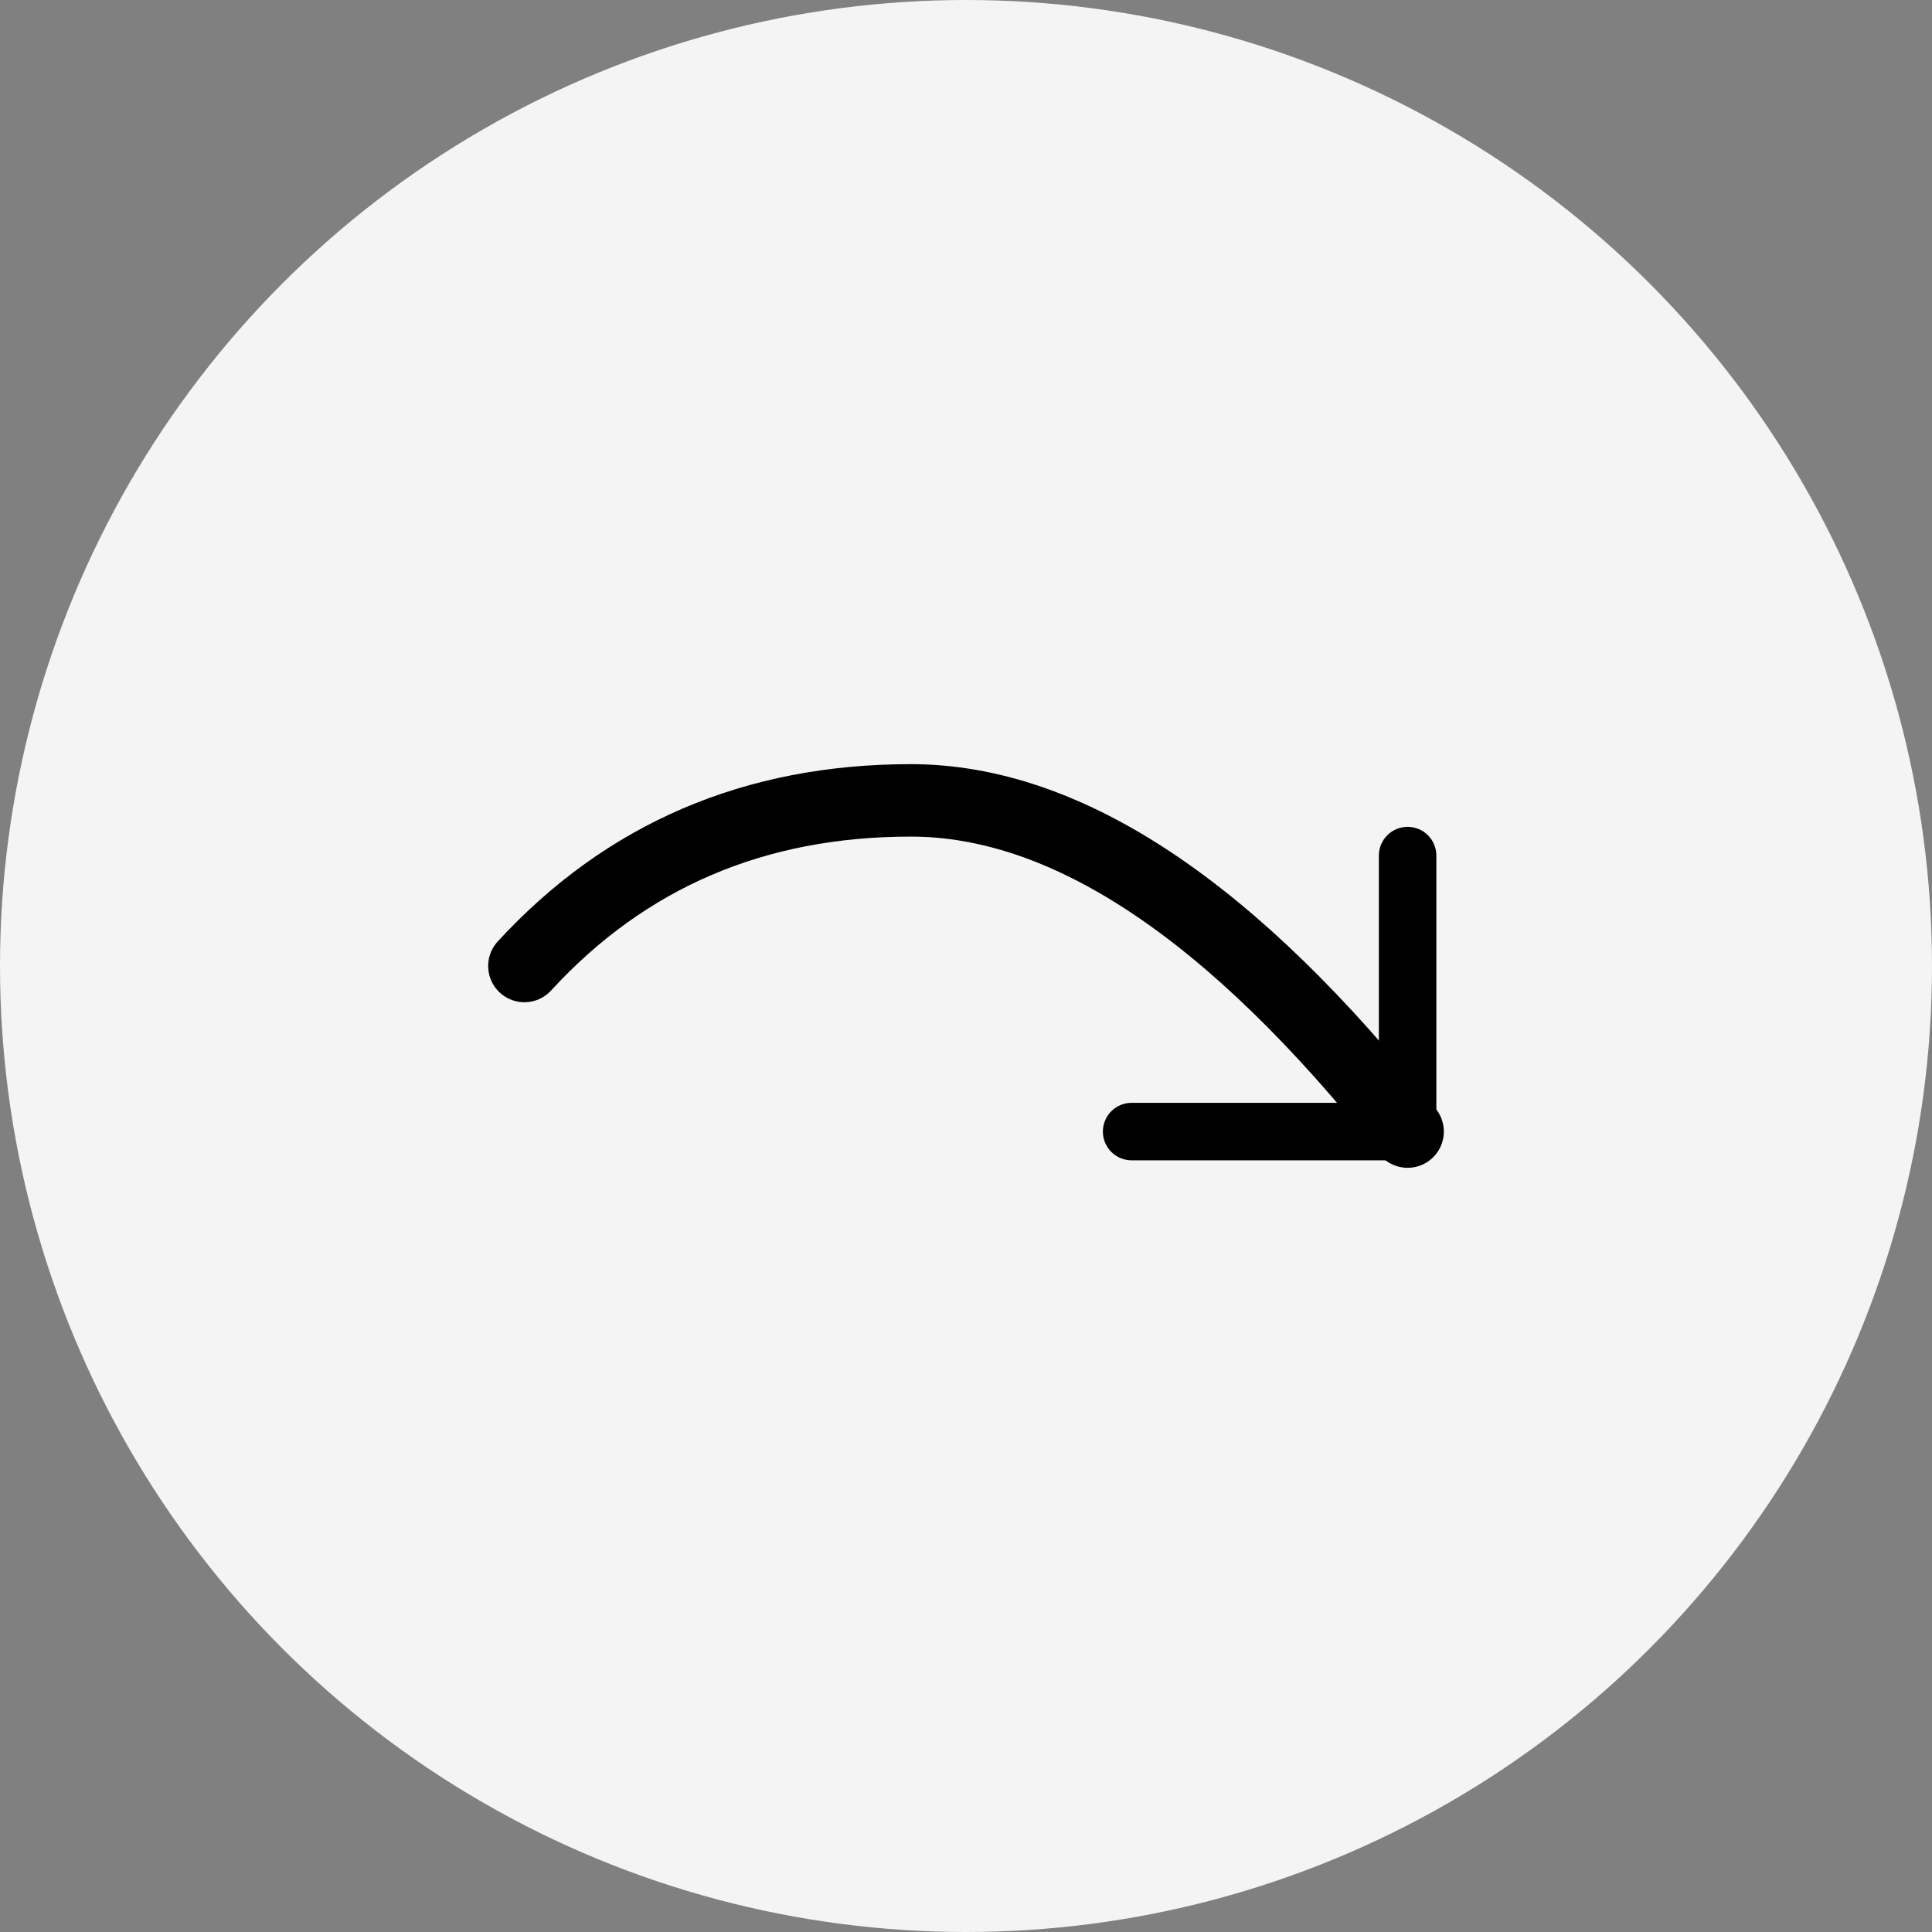 <svg width="40" height="40" viewBox="0 0 40 40" fill="none" xmlns="http://www.w3.org/2000/svg">
<rect x="0" y="0" width="40" height="40" fill="#808080" stroke="none"/>
<circle cx="20" cy="20" r="20" fill="#F4F4F4"/>
<path d="M29.143 23.428C25.52 18.857 22.092 16.571 18.857 16.571C15.623 16.571 12.957 17.714 10.857 20" stroke="black" stroke-width="1.5" stroke-linecap="round" stroke-linejoin="round"/>
<path d="M23.429 23.428H29.143V17.714" stroke="black" stroke-width="1.19" stroke-linecap="round" stroke-linejoin="round"/>
</svg>
